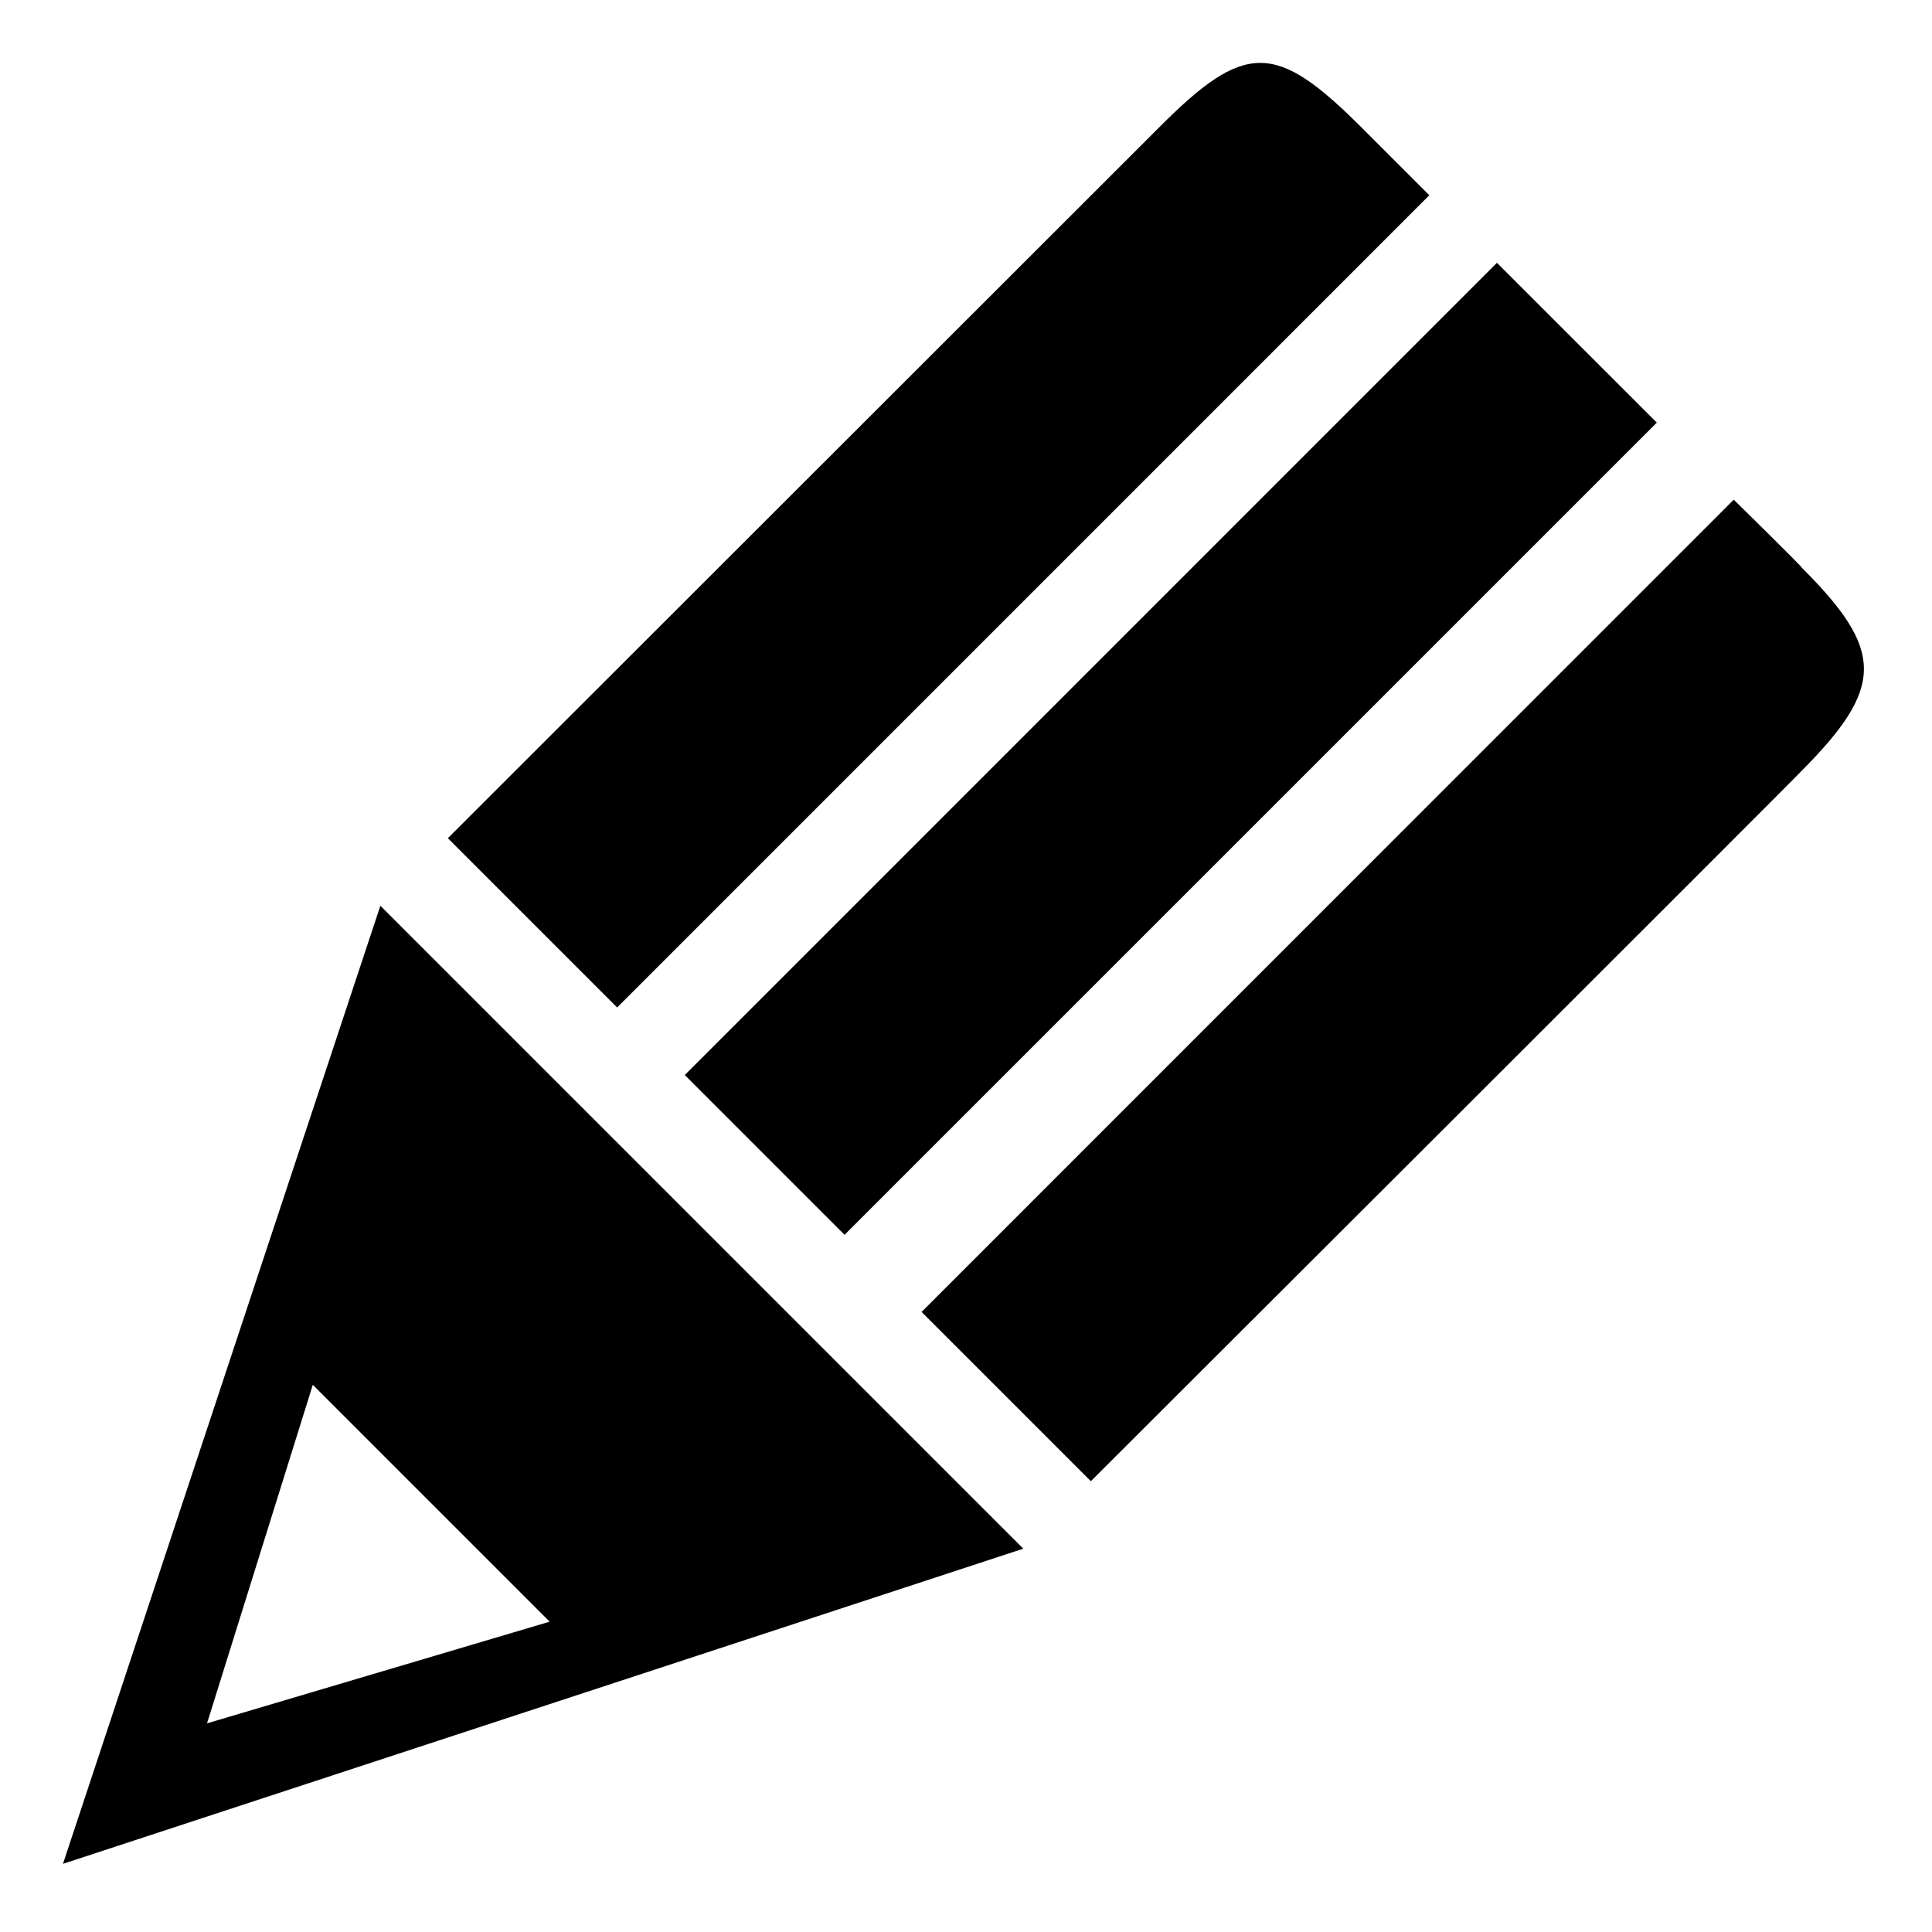 <?xml version="1.0" encoding="utf-8"?>
<!-- Generated by IcoMoon.io -->
<!DOCTYPE svg PUBLIC "-//W3C//DTD SVG 1.1//EN" "http://www.w3.org/Graphics/SVG/1.1/DTD/svg11.dtd">
<svg version="1.1" xmlns="http://www.w3.org/2000/svg" xmlns:xlink="http://www.w3.org/1999/xlink" width="32" height="32" viewBox="0 0 32 32">
<path d="M15.264 21.729l2.804 2.804c0 0 11.783-11.76 11.775-11.768 1.379-1.387 1.365-1.998 0-3.363 0.007-0.014-1.127-1.126-1.127-1.126l-13.452 13.454zM13.988 20.453l13.454-13.453-2.648-2.647-13.452 13.453 2.647 2.647zM23.675 3.235l-1.119-1.119c-1.424-1.424-1.931-1.44-3.363 0l-11.775 11.767 2.804 2.804 13.452-13.453zM6.3 15.002l-5.257 15.869 15.906-5.22-10.649-10.649zM5.181 22.937l3.923 3.923-5.675 1.684 1.752-5.607z"></path>
</svg>
